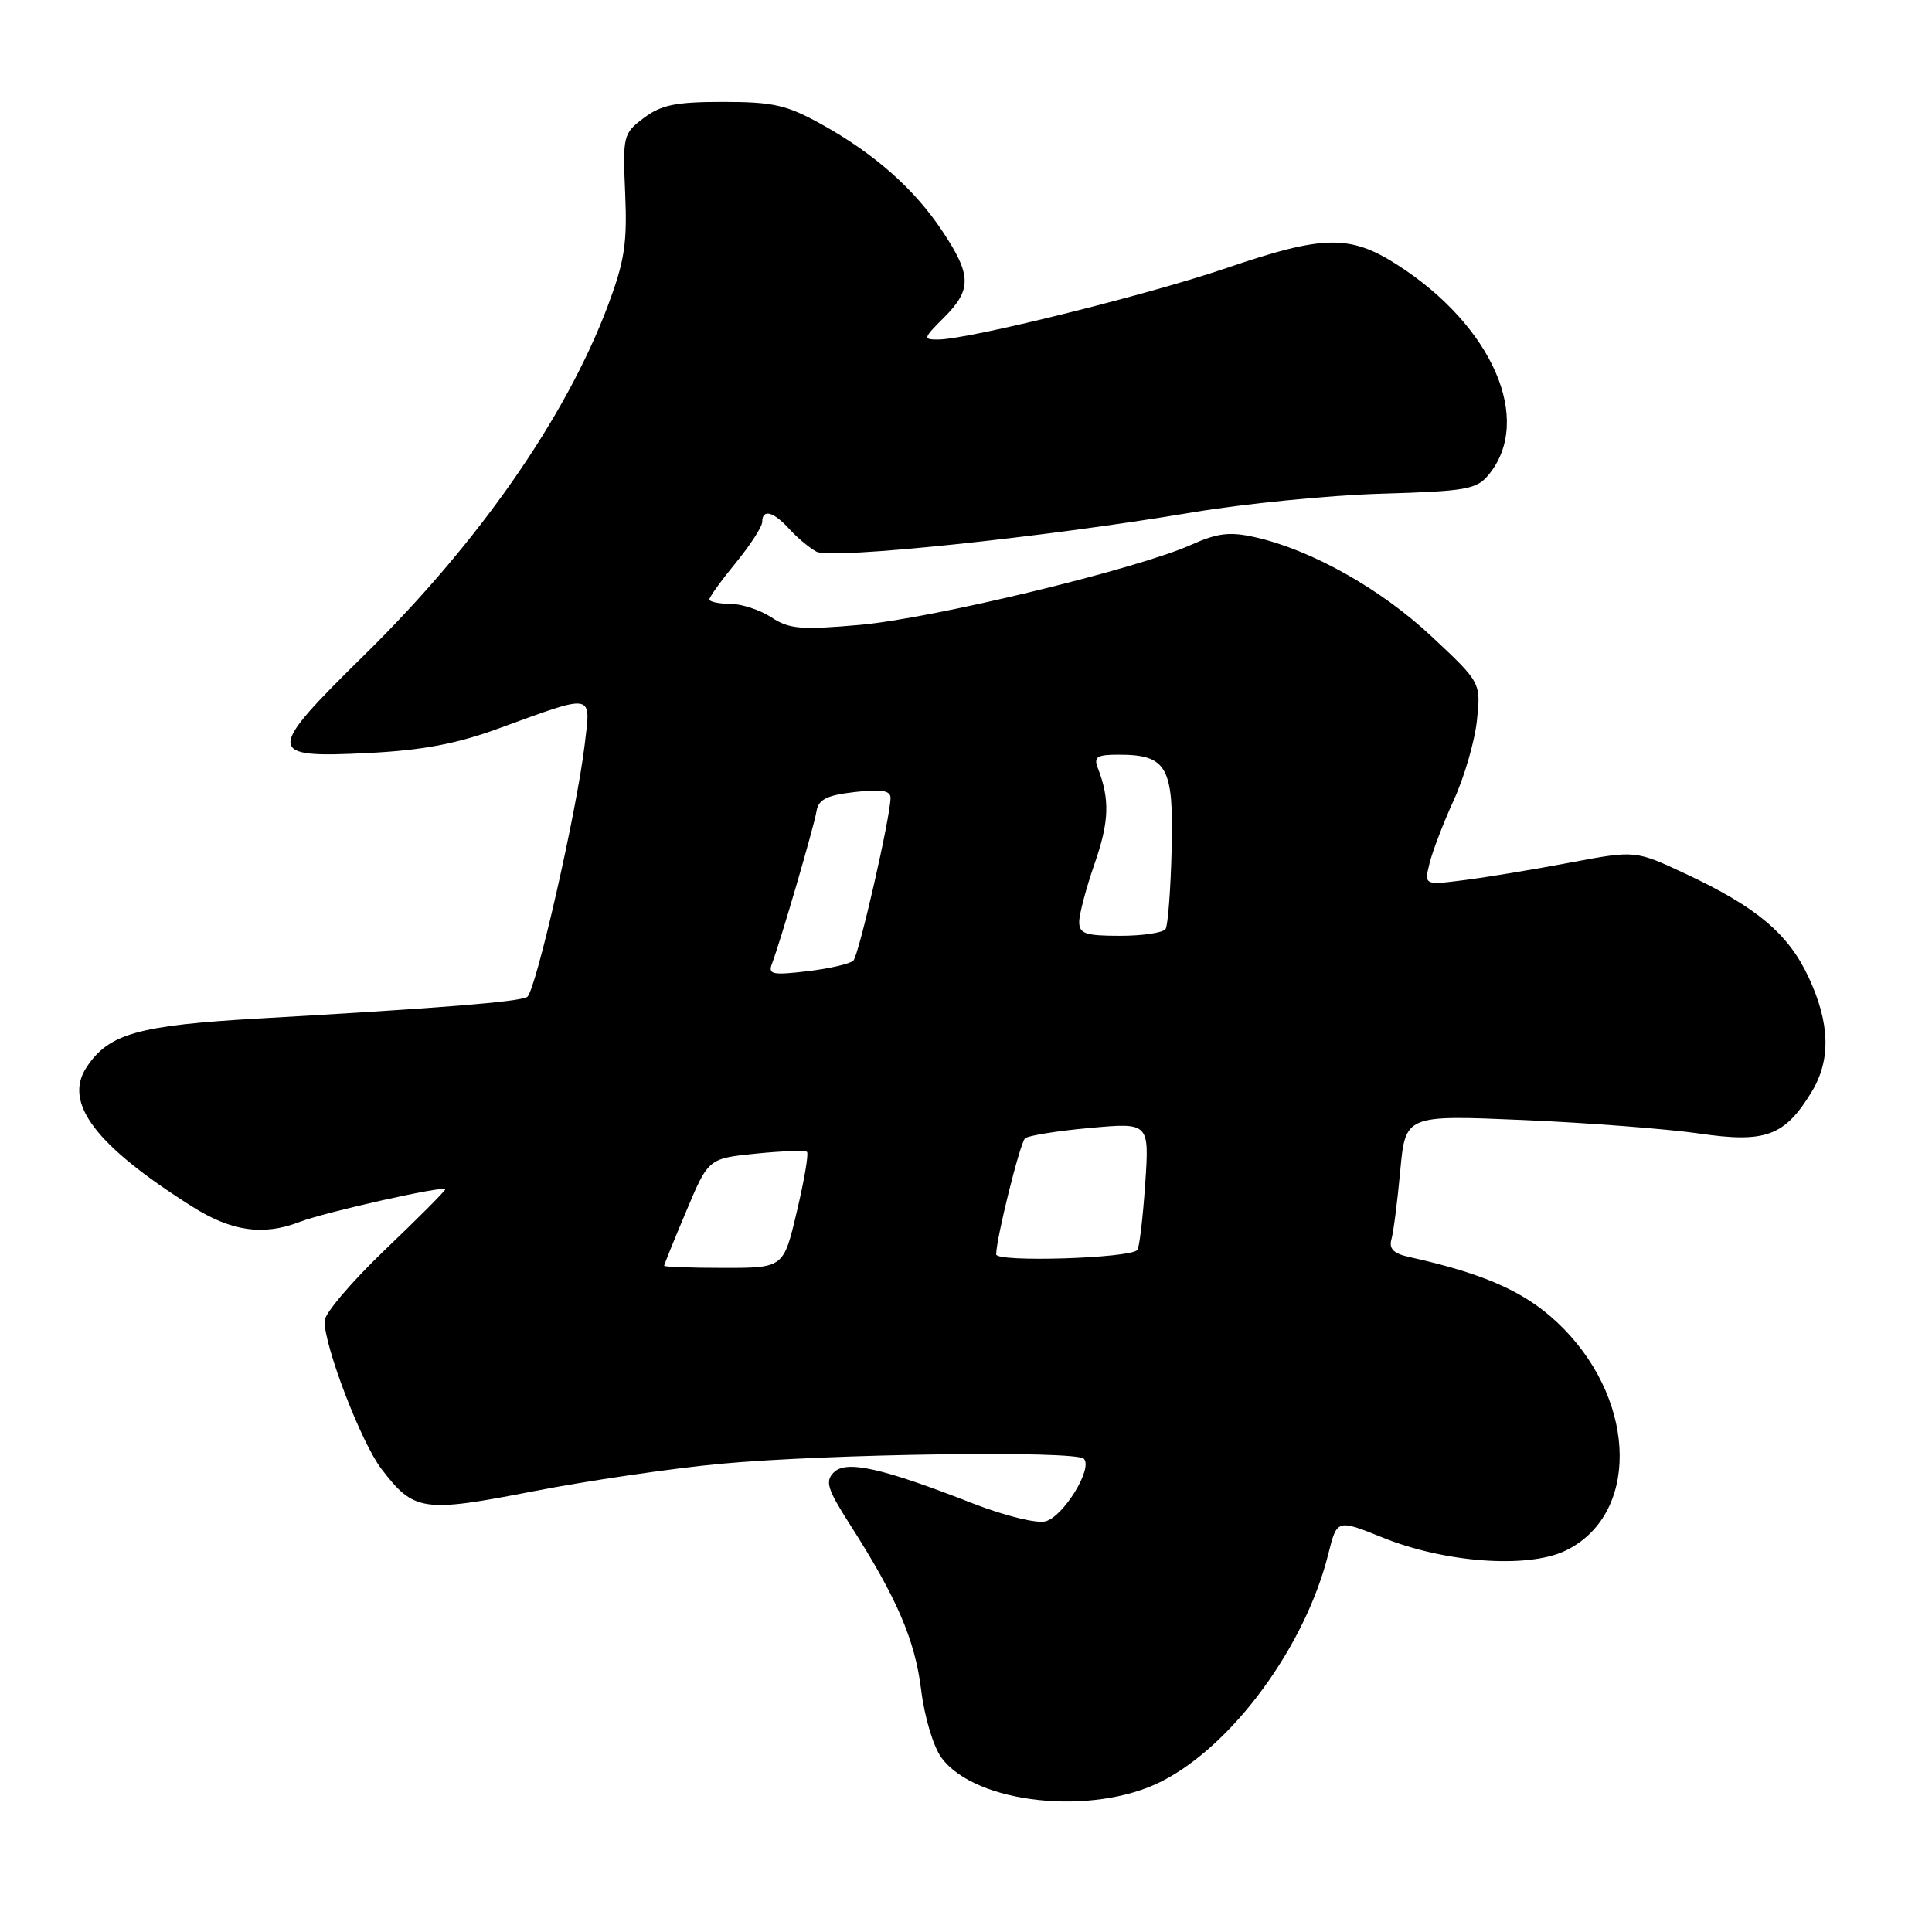<?xml version="1.0" encoding="UTF-8" standalone="no"?>
<!DOCTYPE svg PUBLIC "-//W3C//DTD SVG 1.1//EN" "http://www.w3.org/Graphics/SVG/1.1/DTD/svg11.dtd" >
<svg xmlns="http://www.w3.org/2000/svg" xmlns:xlink="http://www.w3.org/1999/xlink" version="1.1" viewBox="0 0 256 256">
 <g >
 <path fill="currentColor"
d=" M 153.96 236.02 C 163.37 231.22 172.96 218.12 176.01 205.90 C 177.16 201.30 177.16 201.30 183.20 203.73 C 191.44 207.07 202.38 207.86 207.37 205.50 C 217.10 200.88 217.02 186.13 207.21 176.08 C 202.64 171.41 197.20 168.88 186.69 166.55 C 184.65 166.10 184.02 165.46 184.37 164.22 C 184.64 163.27 185.17 159.18 185.54 155.12 C 186.23 147.74 186.23 147.74 201.86 148.41 C 210.46 148.78 220.96 149.59 225.18 150.20 C 233.95 151.48 236.48 150.54 240.04 144.70 C 242.62 140.47 242.50 135.61 239.65 129.49 C 236.96 123.72 232.76 120.19 223.34 115.78 C 216.70 112.67 216.70 112.67 208.10 114.29 C 203.37 115.19 197.07 116.23 194.10 116.61 C 188.71 117.30 188.71 117.30 189.42 114.40 C 189.81 112.80 191.26 109.03 192.64 106.00 C 194.03 102.97 195.40 98.24 195.70 95.47 C 196.23 90.45 196.23 90.45 189.65 84.29 C 182.92 78.00 173.77 72.86 166.30 71.18 C 162.95 70.43 161.34 70.62 157.83 72.19 C 150.67 75.40 123.54 81.96 113.92 82.80 C 106.11 83.49 104.57 83.35 102.21 81.80 C 100.72 80.82 98.26 80.01 96.75 80.01 C 95.24 80.00 94.00 79.74 94.00 79.42 C 94.00 79.10 95.58 76.91 97.50 74.57 C 99.42 72.22 101.00 69.78 101.00 69.15 C 101.00 67.39 102.49 67.78 104.58 70.09 C 105.63 71.24 107.25 72.60 108.19 73.10 C 110.15 74.15 138.19 71.22 157.96 67.90 C 164.86 66.74 176.12 65.62 183.00 65.42 C 194.33 65.08 195.66 64.85 197.26 62.90 C 203.20 55.66 197.78 43.20 185.18 35.11 C 178.86 31.06 175.39 31.12 162.51 35.52 C 152.12 39.07 128.34 44.97 124.33 44.99 C 122.27 45.00 122.31 44.84 125.08 42.08 C 128.78 38.38 128.75 36.47 124.90 30.67 C 121.17 25.04 115.87 20.35 108.77 16.42 C 104.23 13.91 102.43 13.50 95.82 13.50 C 89.55 13.50 87.63 13.89 85.32 15.62 C 82.58 17.68 82.51 17.97 82.84 25.62 C 83.13 32.23 82.75 34.63 80.55 40.50 C 74.97 55.33 63.40 71.93 48.28 86.79 C 35.13 99.72 35.16 100.46 48.77 99.78 C 55.96 99.42 60.46 98.57 66.00 96.55 C 78.87 91.86 78.29 91.76 77.48 98.62 C 76.44 107.46 70.98 131.40 69.85 132.10 C 68.78 132.75 58.45 133.58 34.39 134.95 C 18.29 135.86 14.38 136.97 11.46 141.43 C 8.37 146.13 12.66 151.79 25.45 159.87 C 30.67 163.17 34.86 163.77 39.68 161.92 C 43.09 160.60 59.00 157.04 59.00 157.59 C 59.00 157.80 55.40 161.42 51.00 165.62 C 46.60 169.83 43.00 174.06 43.00 175.04 C 43.00 178.47 47.86 191.13 50.52 194.61 C 54.85 200.29 56.01 200.46 70.68 197.60 C 77.87 196.20 89.04 194.56 95.50 193.96 C 109.66 192.64 142.49 192.18 143.61 193.29 C 144.87 194.53 140.90 200.99 138.51 201.59 C 137.32 201.89 133.06 200.83 128.93 199.22 C 116.86 194.50 112.13 193.44 110.48 195.10 C 109.31 196.29 109.62 197.31 112.62 202.00 C 118.82 211.69 121.23 217.26 122.05 223.87 C 122.50 227.53 123.67 231.44 124.75 232.91 C 129.26 239.03 144.82 240.69 153.96 236.02 Z  M 88.00 167.72 C 88.00 167.57 89.32 164.31 90.94 160.47 C 93.87 153.50 93.87 153.50 100.19 152.86 C 103.66 152.51 106.69 152.41 106.93 152.63 C 107.17 152.85 106.57 156.40 105.59 160.51 C 103.83 168.00 103.83 168.00 95.91 168.00 C 91.56 168.00 88.00 167.87 88.00 167.72 Z  M 132.00 166.21 C 132.00 164.14 135.14 151.50 135.82 150.84 C 136.19 150.48 140.06 149.85 144.40 149.46 C 152.30 148.74 152.30 148.74 151.74 156.95 C 151.43 161.46 150.96 165.37 150.70 165.64 C 149.60 166.74 132.00 167.28 132.00 166.21 Z  M 102.30 127.67 C 103.40 124.79 107.85 109.58 108.19 107.50 C 108.45 105.93 109.53 105.38 113.26 104.95 C 116.78 104.55 118.00 104.74 118.00 105.72 C 118.00 108.19 113.82 126.50 113.08 127.28 C 112.68 127.70 109.94 128.34 107.01 128.69 C 102.31 129.24 101.74 129.12 102.30 127.67 Z  M 143.00 122.16 C 143.00 121.14 143.92 117.66 145.05 114.41 C 146.98 108.86 147.08 105.92 145.46 101.75 C 144.90 100.29 145.36 100.00 148.20 100.00 C 154.64 100.00 155.53 101.58 155.25 112.52 C 155.12 117.83 154.76 122.59 154.45 123.09 C 154.14 123.59 151.43 124.00 148.44 124.00 C 143.82 124.00 143.00 123.72 143.00 122.16 Z "/>
</g>
</svg>